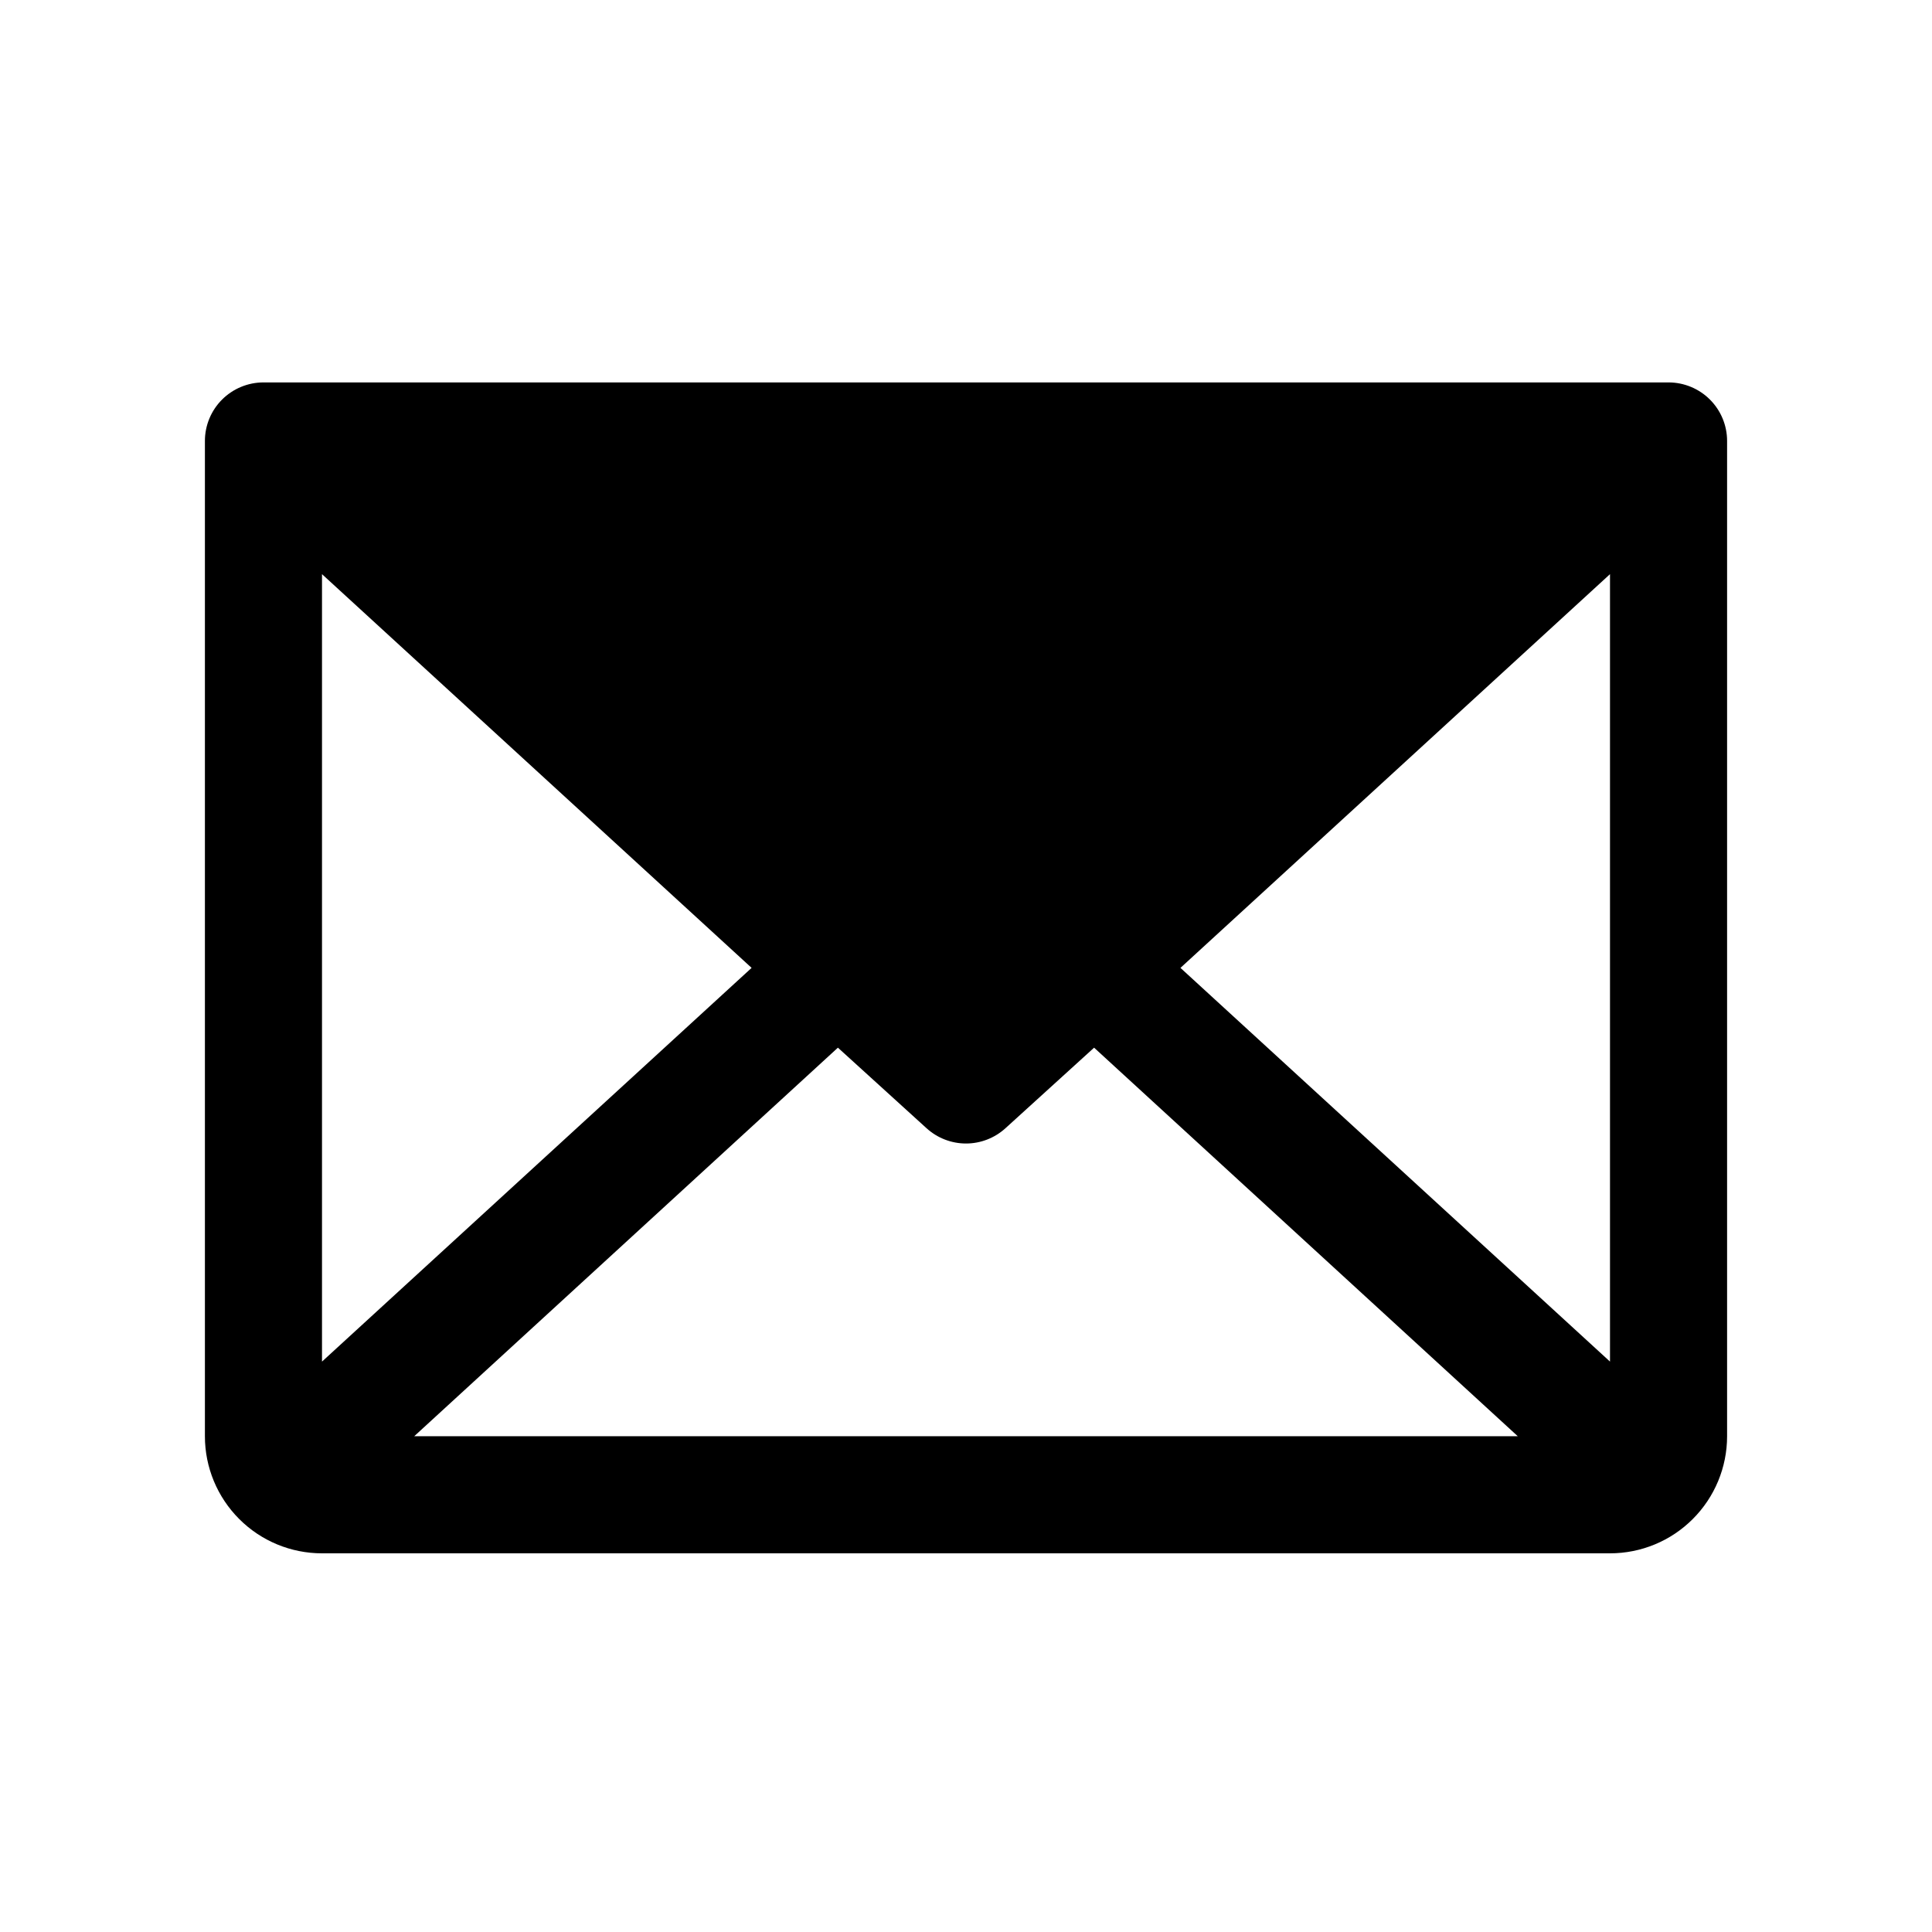 <svg width="33" height="33" viewBox="0 0 33 33" fill="none" xmlns="http://www.w3.org/2000/svg">
<path d="M28.5 6.532H4.5C4.235 6.532 3.98 6.638 3.793 6.825C3.605 7.013 3.5 7.267 3.5 7.532V24.532C3.5 25.063 3.711 25.571 4.086 25.946C4.461 26.322 4.97 26.532 5.5 26.532H27.5C28.03 26.532 28.539 26.322 28.914 25.946C29.289 25.571 29.5 25.063 29.5 24.532V7.532C29.5 7.267 29.395 7.013 29.207 6.825C29.02 6.638 28.765 6.532 28.5 6.532ZM12.838 16.532L5.5 23.257V9.807L12.838 16.532ZM14.312 17.895L15.825 19.27C16.009 19.438 16.25 19.532 16.5 19.532C16.75 19.532 16.991 19.438 17.175 19.27L18.688 17.895L25.925 24.532H7.075L14.312 17.895ZM20.163 16.532L27.5 9.807V23.257L20.163 16.532Z" fill="black"/>
</svg>

